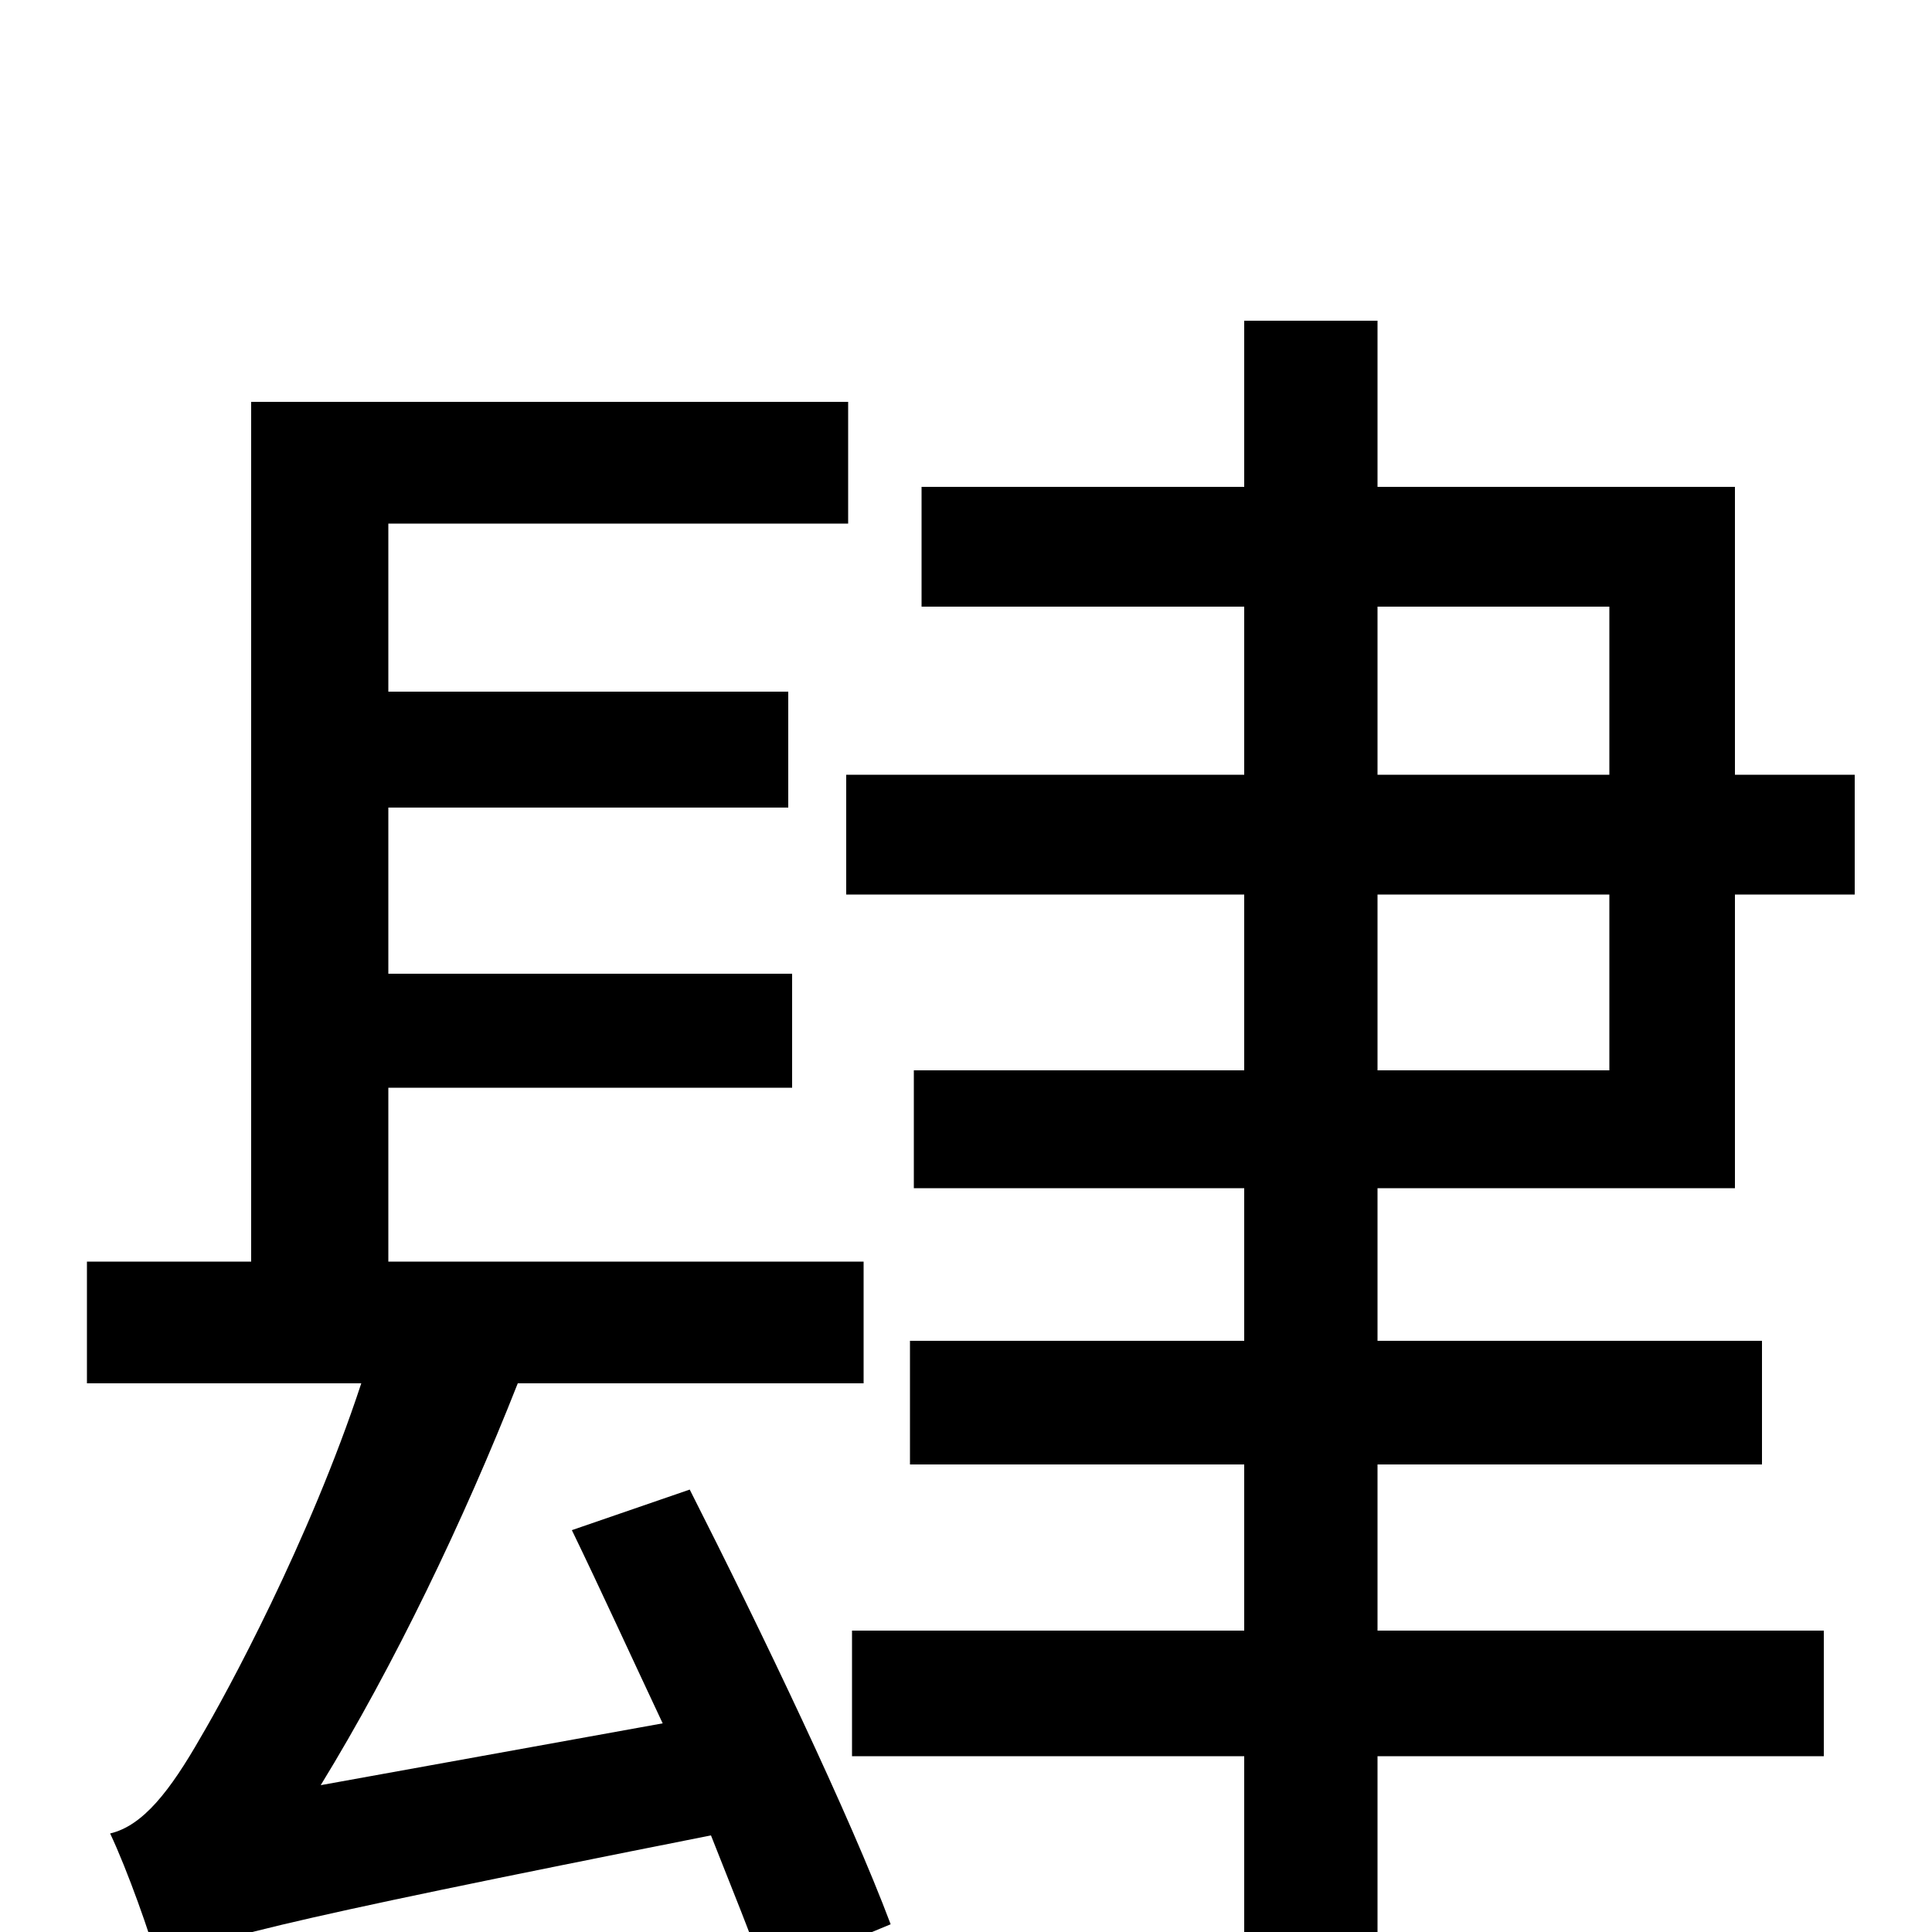 <svg xmlns="http://www.w3.org/2000/svg" viewBox="0 -1000 1000 1000">
	<path fill="#000000" d="M296 -208C311 -177 327 -142 343 -108L166 -76C204 -138 240 -213 268 -284H447V-347H201V-437H410V-496H201V-582H408V-642H201V-729H439V-792H130V-347H45V-284H187C160 -202 117 -123 104 -101C88 -73 74 -55 57 -51C66 -32 78 2 82 17C103 5 136 -4 368 -50C379 -22 389 2 396 23L461 -4C440 -60 394 -156 357 -229ZM713 -537H833V-446H713ZM713 -686H833V-599H713ZM898 -385V-537H960V-599H898V-748H713V-834H644V-748H477V-686H644V-599H438V-537H644V-446H473V-385H644V-306H471V-242H644V-156H441V-91H644V75H713V-91H944V-156H713V-242H912V-306H713V-385Z"/>
</svg>